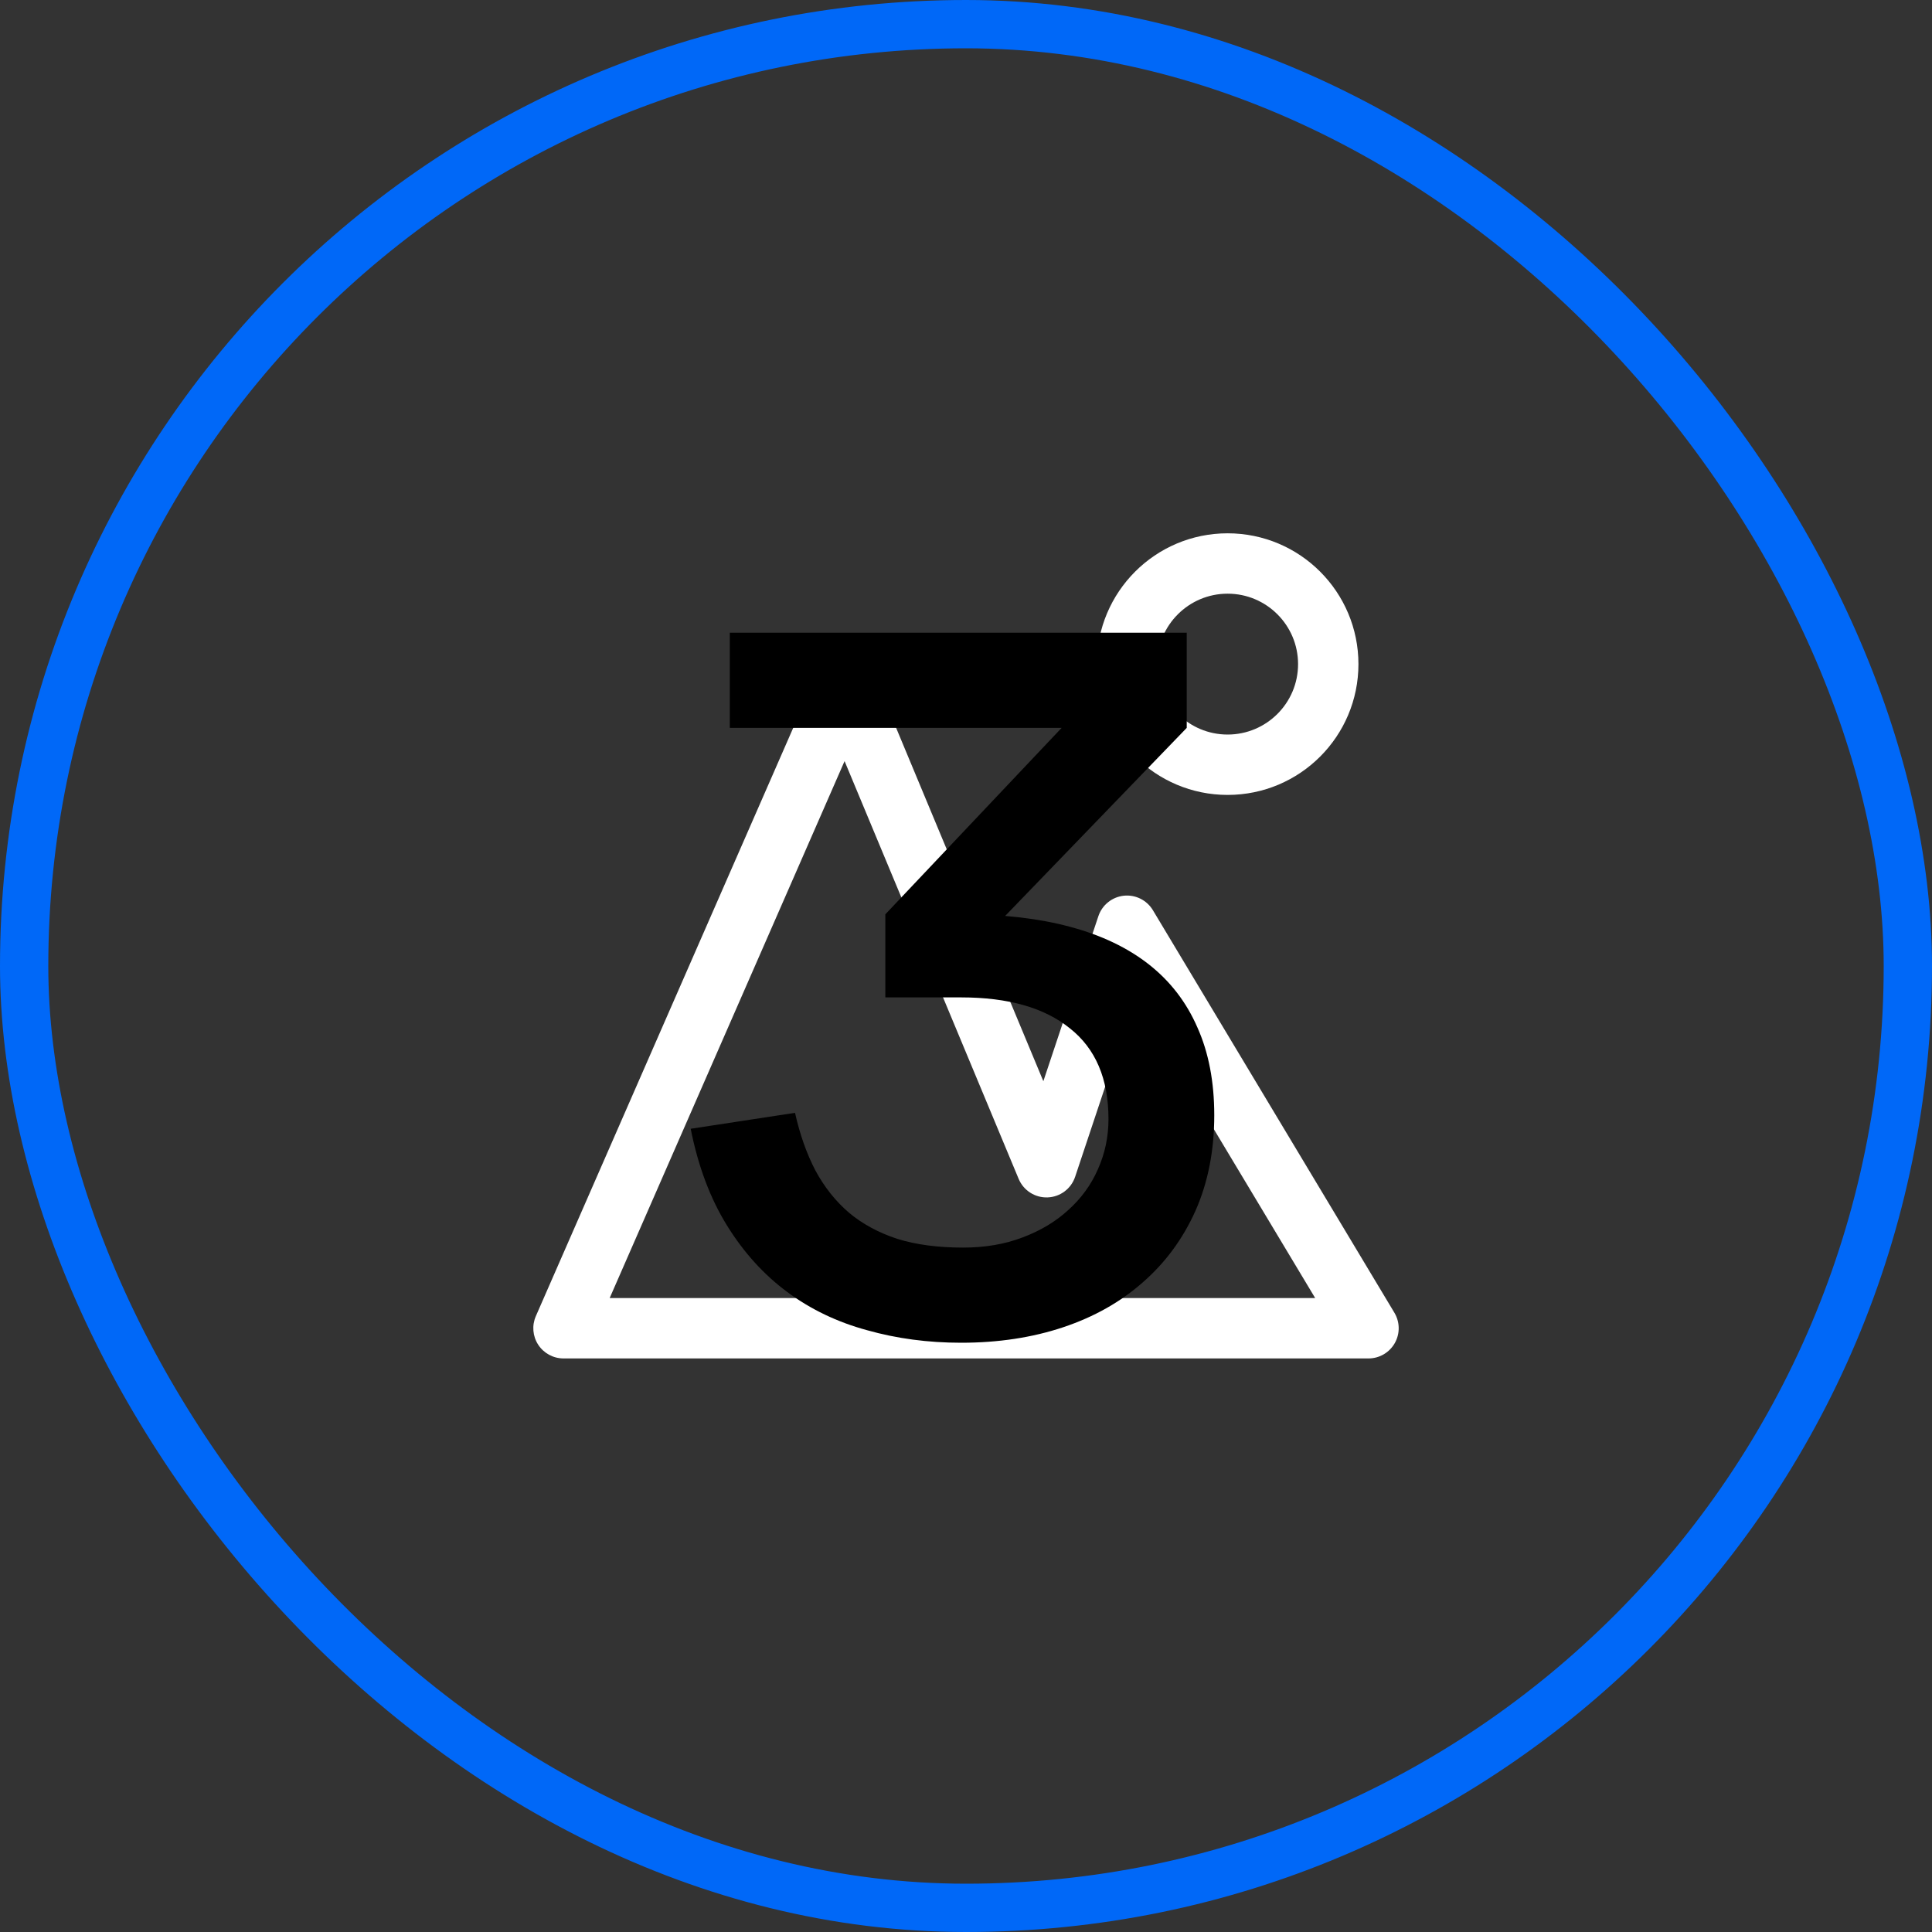 <svg width="80" height="80" viewBox="0 0 80 80" fill="none" xmlns="http://www.w3.org/2000/svg">
<rect x="0" y="0" width="80" height="80" fill="#333333" stroke="none"/>
<rect x="1" y="1" width="78" height="78" rx="39" stroke="#0068F8" stroke-width="2"/>
<g clip-path="url(#clip0_62_1788)">
<path fill-rule="evenodd" clip-rule="evenodd" d="M50.833 22.083C47.842 22.083 45.417 24.508 45.417 27.5C45.417 30.491 47.842 32.916 50.833 32.916C53.825 32.916 56.25 30.491 56.25 27.5C56.25 24.508 53.825 22.083 50.833 22.083ZM47.917 27.5C47.917 25.889 49.223 24.583 50.833 24.583C52.444 24.583 53.75 25.889 53.75 27.5C53.75 29.11 52.444 30.416 50.833 30.416C49.223 30.416 47.917 29.11 47.917 27.5ZM36.154 27.852C35.962 27.39 35.512 27.087 35.011 27.083C34.511 27.079 34.056 27.373 33.855 27.832L22.188 54.499C22.019 54.885 22.056 55.331 22.287 55.684C22.518 56.037 22.912 56.25 23.334 56.25H56.667C57.117 56.25 57.533 56.007 57.755 55.615C57.977 55.224 57.97 54.743 57.739 54.357L47.739 37.69C47.487 37.271 47.016 37.037 46.53 37.09C46.045 37.144 45.635 37.475 45.481 37.938L43.203 44.771L36.154 27.852ZM54.459 53.75H25.245L34.972 31.516L42.18 48.814C42.38 49.295 42.858 49.601 43.379 49.582C43.9 49.563 44.355 49.223 44.519 48.728L46.993 41.307L54.459 53.75Z" fill="white"/>
<path d="M50.28 46.18C50.28 47.647 50.02 48.967 49.5 50.14C48.98 51.3 48.253 52.287 47.32 53.1C46.4 53.913 45.3 54.533 44.02 54.96C42.74 55.387 41.333 55.6 39.8 55.6C38.427 55.6 37.127 55.427 35.9 55.08C34.673 54.747 33.573 54.22 32.6 53.5C31.627 52.78 30.793 51.86 30.1 50.74C29.407 49.62 28.907 48.287 28.6 46.74L32.92 46.08C33.12 46.973 33.4 47.767 33.76 48.46C34.133 49.153 34.6 49.74 35.16 50.22C35.72 50.687 36.387 51.047 37.16 51.3C37.933 51.54 38.84 51.66 39.88 51.66C40.787 51.66 41.607 51.52 42.34 51.24C43.087 50.96 43.72 50.58 44.24 50.1C44.773 49.62 45.18 49.06 45.46 48.42C45.753 47.767 45.9 47.073 45.9 46.34C45.9 44.673 45.367 43.42 44.3 42.58C43.247 41.727 41.747 41.3 39.8 41.3H36.66V37.86H39.88C41.56 37.86 43.04 38.033 44.32 38.38C45.613 38.727 46.7 39.247 47.58 39.94C48.46 40.633 49.127 41.5 49.58 42.54C50.047 43.58 50.28 44.793 50.28 46.18ZM30.22 26.2H49.14V30.14H30.22V26.2ZM43.96 30.14H49.14L38.48 41.18L36.66 37.86L43.96 30.14Z" fill="black"/>
</g>
<defs>
<clipPath id="clip0_62_1788">
<rect width="40" height="40" fill="white" transform="translate(20 20)"/>
</clipPath>
</defs>
</svg>
